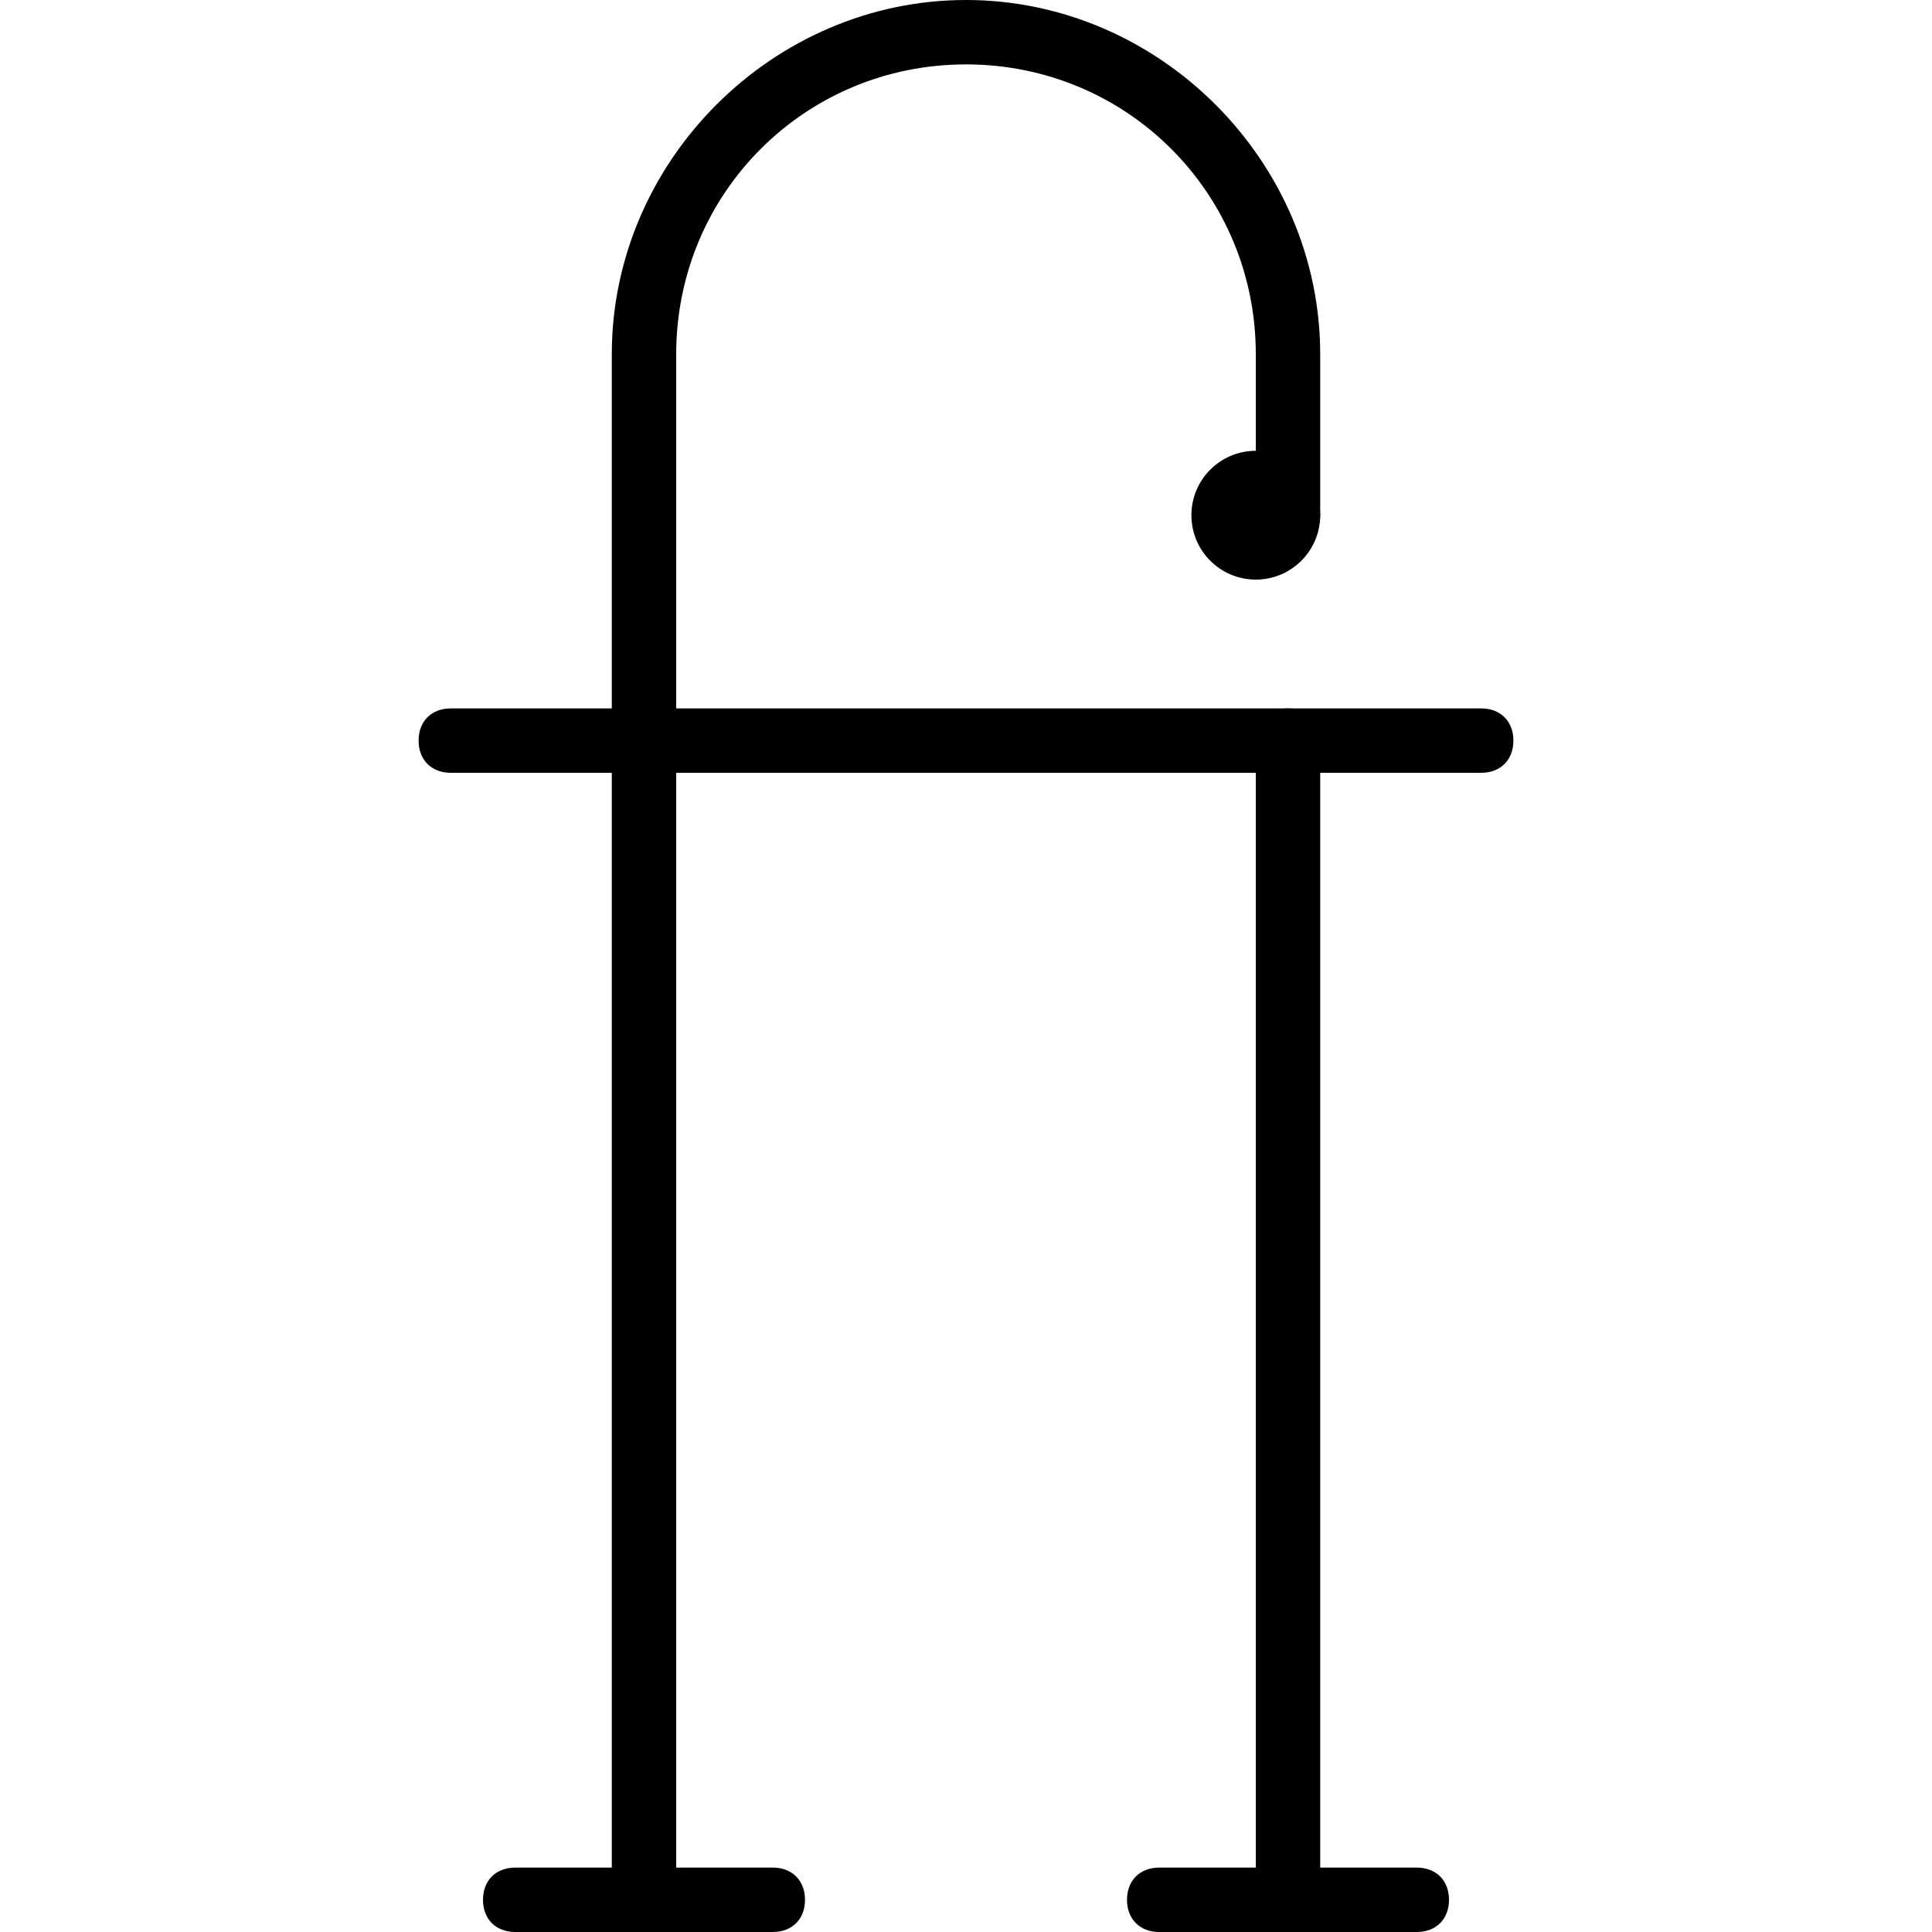 <?xml version="1.0" encoding="utf-8"?>
<!-- Generator: Adobe Illustrator 19.0.0, SVG Export Plug-In . SVG Version: 6.00 Build 0)  -->
<svg version="1.1" id="Layer_1" xmlns="http://www.w3.org/2000/svg" xmlns:xlink="http://www.w3.org/1999/xlink" x="0px" y="0px"
	 viewBox="3 -3 30 30" style="enable-background:new 3 -3 30 30;" xml:space="preserve">
<g>
	<g>
		<g>
			<path d="M13,26.5c-0.3,0-0.5-0.2-0.5-0.5V2.5C12.5-0.5,15-3,18-3s5.5,2.5,5.5,5.5V5c0,0.3-0.2,0.5-0.5,0.5S22.5,5.3,22.5,5V2.5
				C22.5,0,20.5-2,18-2s-4.5,2-4.5,4.5V26C13.5,26.3,13.3,26.5,13,26.5z"/>
		</g>
		<g>
			<path d="M23,26.5c-0.3,0-0.5-0.2-0.5-0.5V8.5C22.5,8.2,22.7,8,23,8s0.5,0.2,0.5,0.5V26C23.5,26.3,23.3,26.5,23,26.5z"/>
		</g>
		<g>
			<path d="M26,9H10C9.7,9,9.5,8.8,9.5,8.5S9.7,8,10,8h16c0.3,0,0.5,0.2,0.5,0.5S26.3,9,26,9z"/>
		</g>
		<g>
			<path d="M15,27h-4c-0.3,0-0.5-0.2-0.5-0.5S10.7,26,11,26h4c0.3,0,0.5,0.2,0.5,0.5S15.3,27,15,27z"/>
		</g>
		<g>
			<path d="M25,27h-4c-0.3,0-0.5-0.2-0.5-0.5S20.7,26,21,26h4c0.3,0,0.5,0.2,0.5,0.5S25.3,27,25,27z"/>
		</g>
	</g>
	<g>
		<circle cx="22.5" cy="5" r="1"/>
	</g>
</g>
</svg>
